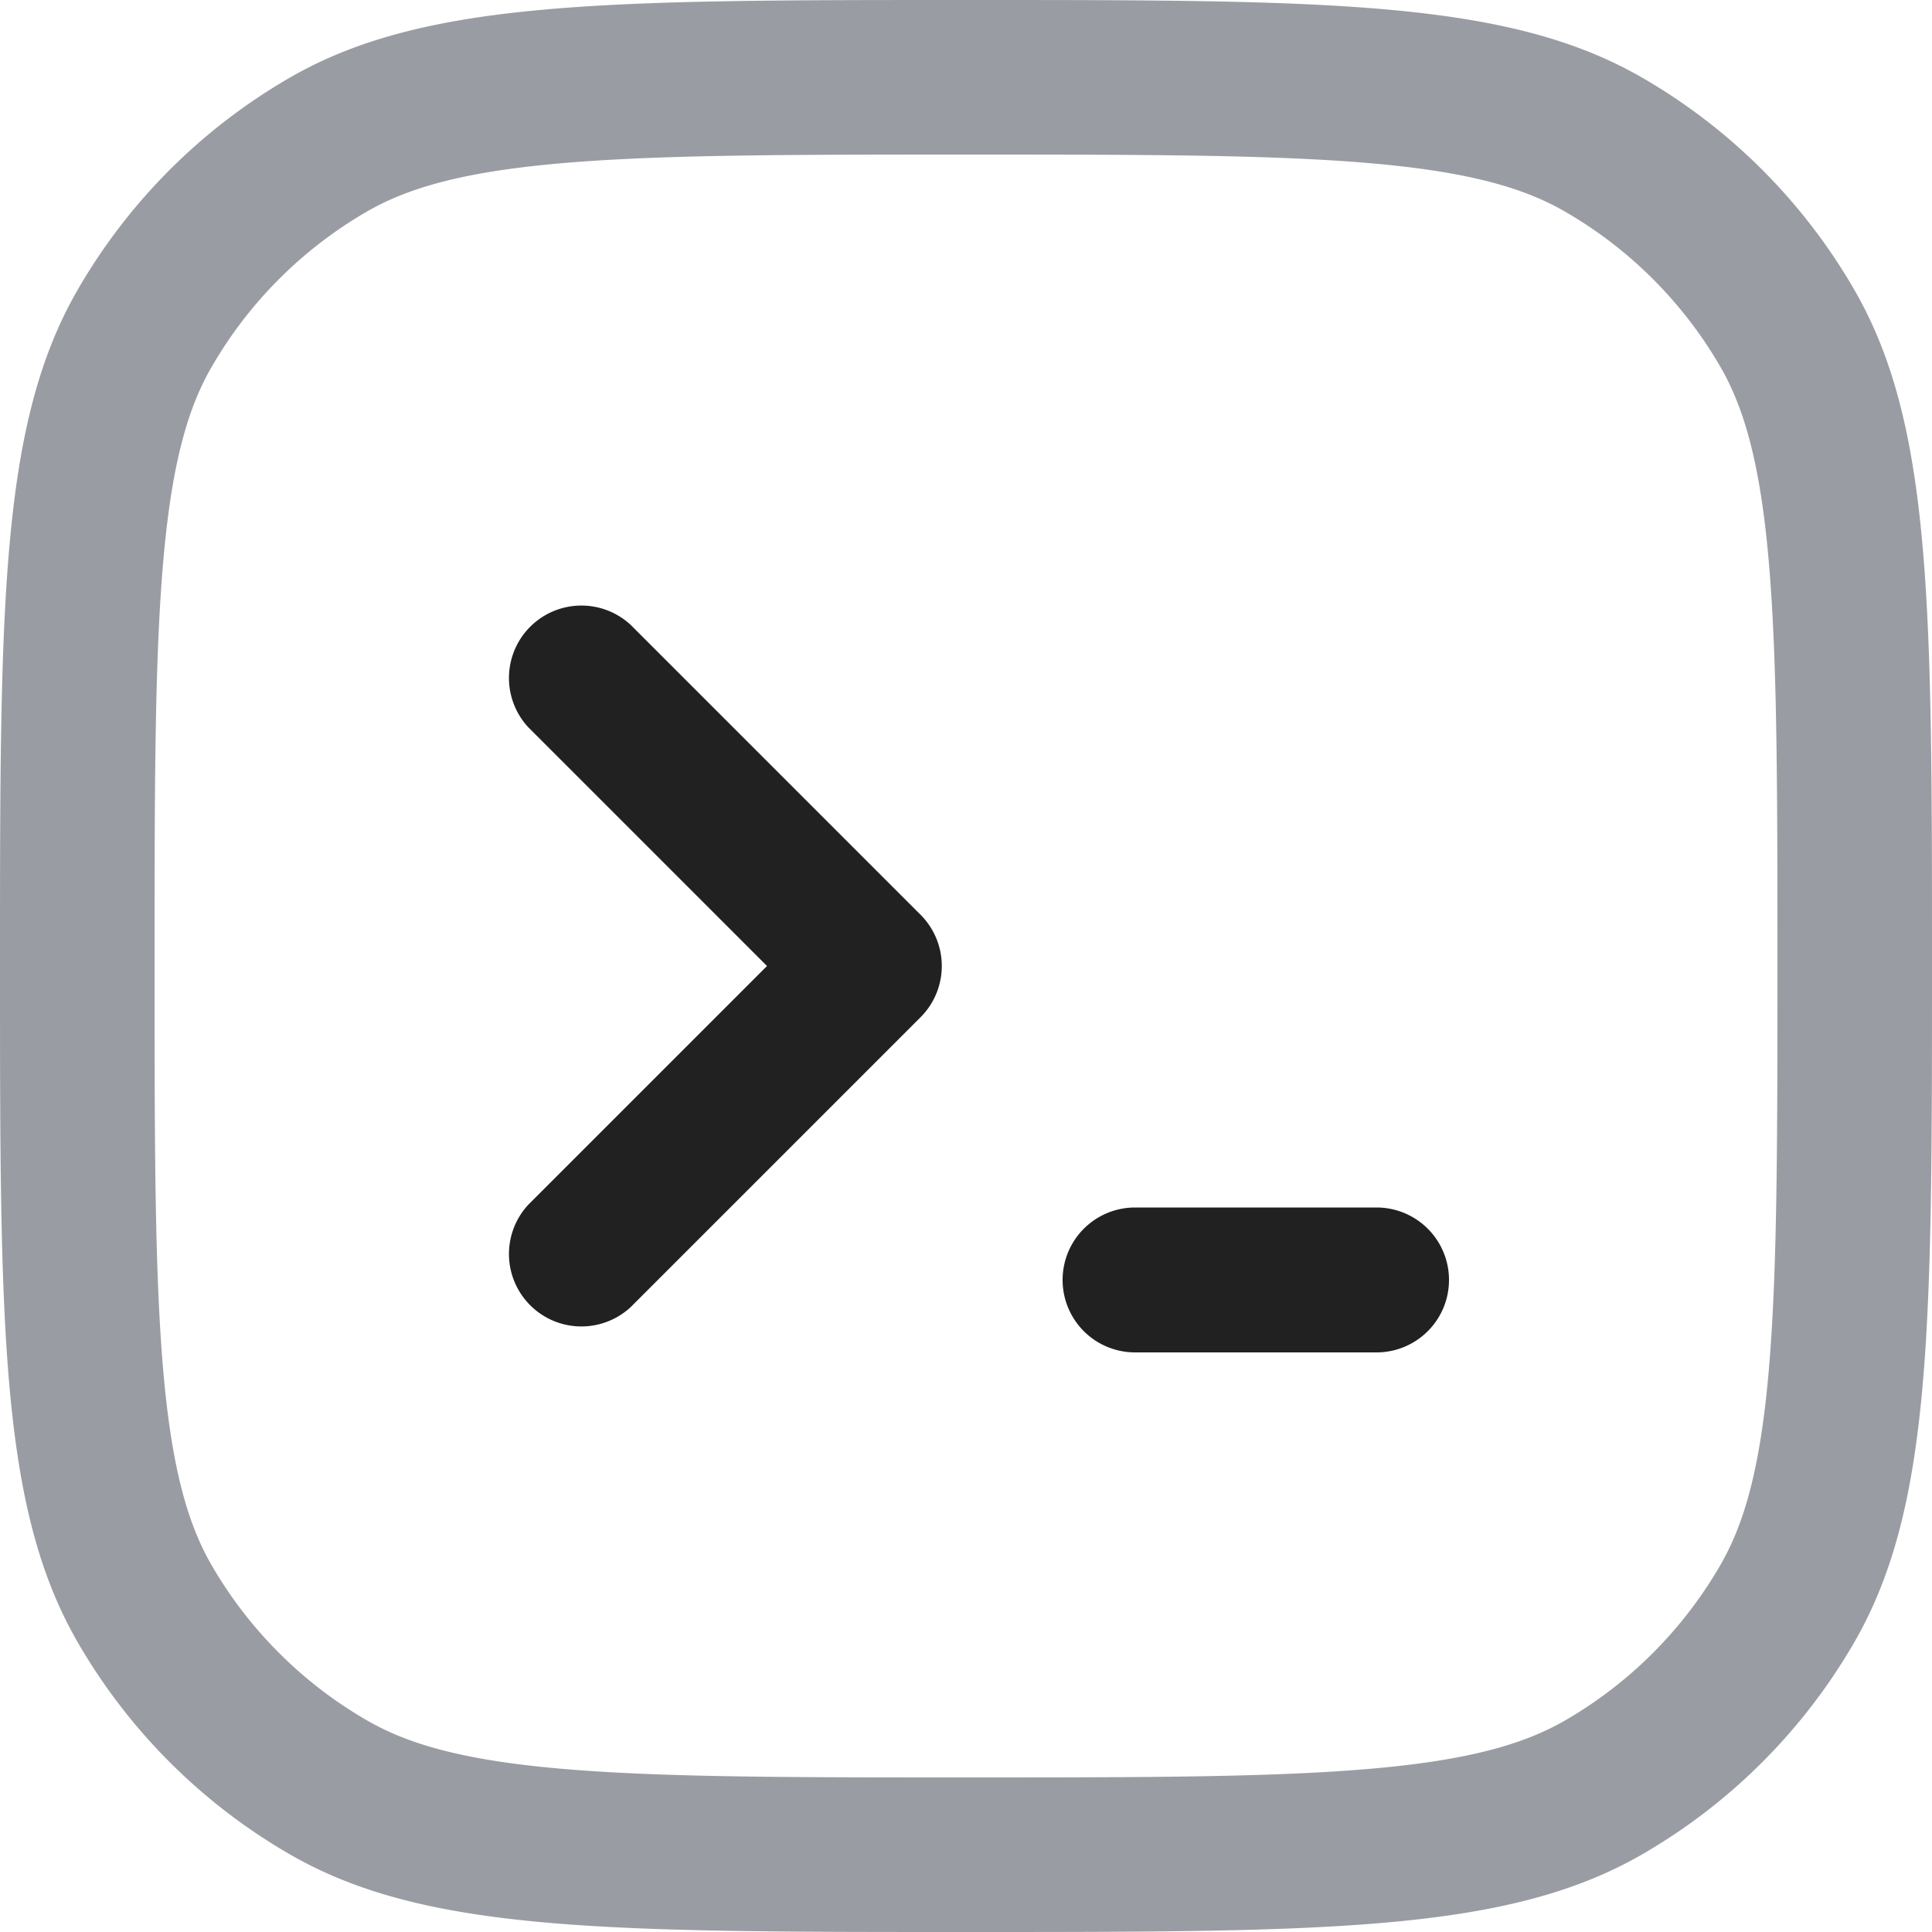 <svg xmlns="http://www.w3.org/2000/svg" width="20" height="20" fill="none" viewBox="0 0 20 20"><path fill="#9A9CA3" fill-rule="evenodd" d="M18.306 14.235c.092-1.02.094-2.336.094-4.235 0-1.899-.002-3.216-.094-4.235-.09-.998-.258-1.553-.495-1.965A4.4 4.4 0 0 0 16.2 2.19c-.412-.238-.967-.406-1.965-.496C13.215 1.602 11.9 1.6 10 1.6c-1.899 0-3.216.002-4.235.094-.998.09-1.553.258-1.965.495A4.4 4.4 0 0 0 2.19 3.8c-.238.412-.406.967-.496 1.965C1.602 6.785 1.6 8.1 1.6 10c0 1.899.002 3.216.094 4.235.09.998.258 1.553.495 1.965A4.4 4.4 0 0 0 3.8 17.81c.412.238.967.406 1.965.496 1.02.092 2.336.094 4.235.094 1.899 0 3.216-.002 4.235-.094.998-.09 1.553-.258 1.965-.495a4.4 4.4 0 0 0 1.61-1.611c.238-.412.406-.967.496-1.965ZM3 19.196C4.392 20 6.262 20 10 20c3.739 0 5.608 0 7-.804A6.002 6.002 0 0 0 19.196 17C20 15.608 20 13.739 20 10c0-3.738 0-5.608-.804-7A6 6 0 0 0 17 .804C15.608 0 13.739 0 10 0 6.262 0 4.392 0 3 .804A6 6 0 0 0 .804 3C0 4.392 0 6.262 0 10c0 3.739 0 5.608.804 7A6 6 0 0 0 3 19.196Z" clip-rule="evenodd"/><path fill="#212121" fill-rule="evenodd" d="M9.53 9.47a.75.75 0 0 1 0 1.06l-3 3a.75.75 0 0 1-1.06-1.06L7.94 10 5.47 7.53a.75.75 0 0 1 1.06-1.06l3 3ZM11 13.25a.75.75 0 0 1 .75-.75h2.5a.75.75 0 0 1 0 1.5h-2.5a.75.75 0 0 1-.75-.75Z" clip-rule="evenodd"/></svg>